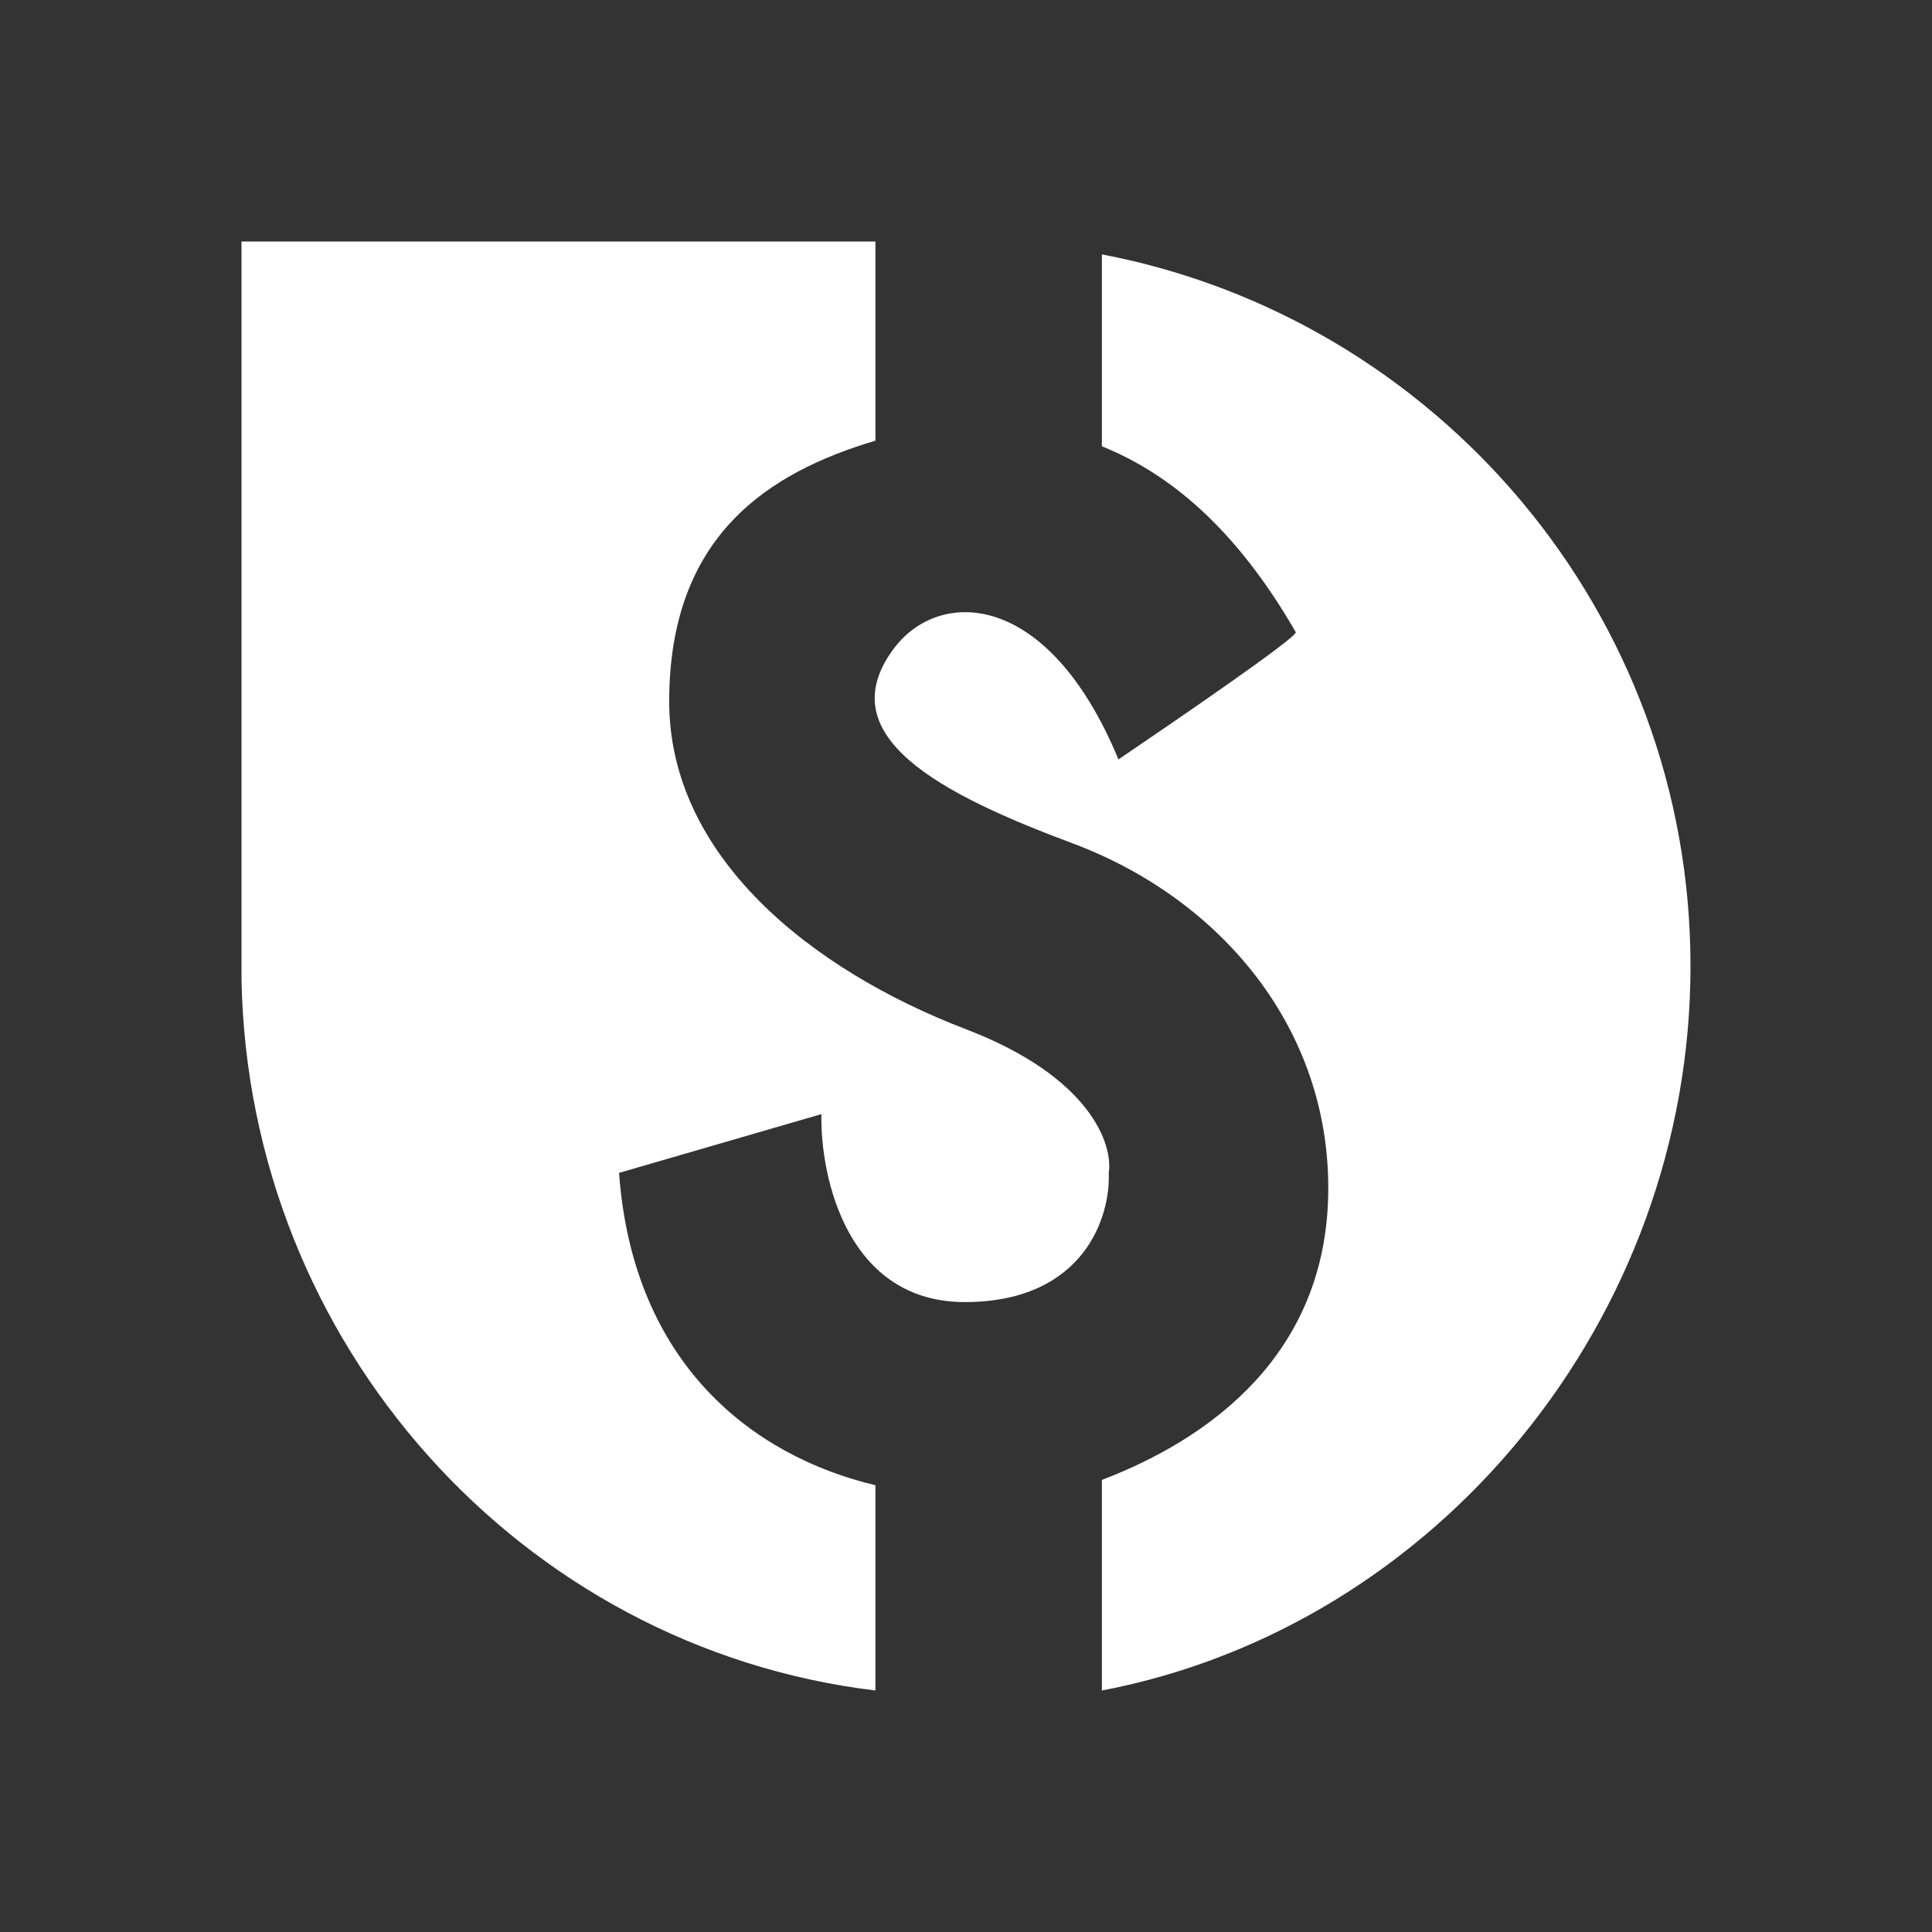 <svg xmlns="http://www.w3.org/2000/svg" width="24" height="24" fill="none" viewBox="0 0 24 24">
    <rect x="0" y="0" width="24" height="24" fill="#333333" stroke="none"/>
    <path fill="#fff" d="M13.688 21C17.847 20.206 21 16.39 21 12s-3.153-8.046-7.312-8.84v2.384c.848.342 1.67 1.028 2.409 2.31 0 .077-1.496 1.1-2.203 1.58-.874-2.111-2.23-2.133-2.794-1.373-.807 1.088.603 1.81 2.218 2.413 1.827.68 3.208 2.288 3.182 4.339-.025 2.004-1.457 3.054-2.812 3.571z"/>
    <path fill="#fff" d="M10.875 3H3v9.162C3.081 16.69 6.47 20.47 10.875 21v-2.55c-1.525-.362-3.012-1.508-3.185-3.88l2.514-.73c-.016.782.321 2.345 1.797 2.335s1.796-1.074 1.772-1.604c.056-.348-.22-1.19-1.772-1.785-1.94-.742-3.688-2.155-3.688-4.072 0-2.065 1.24-2.846 2.562-3.24z"/>
</svg>
